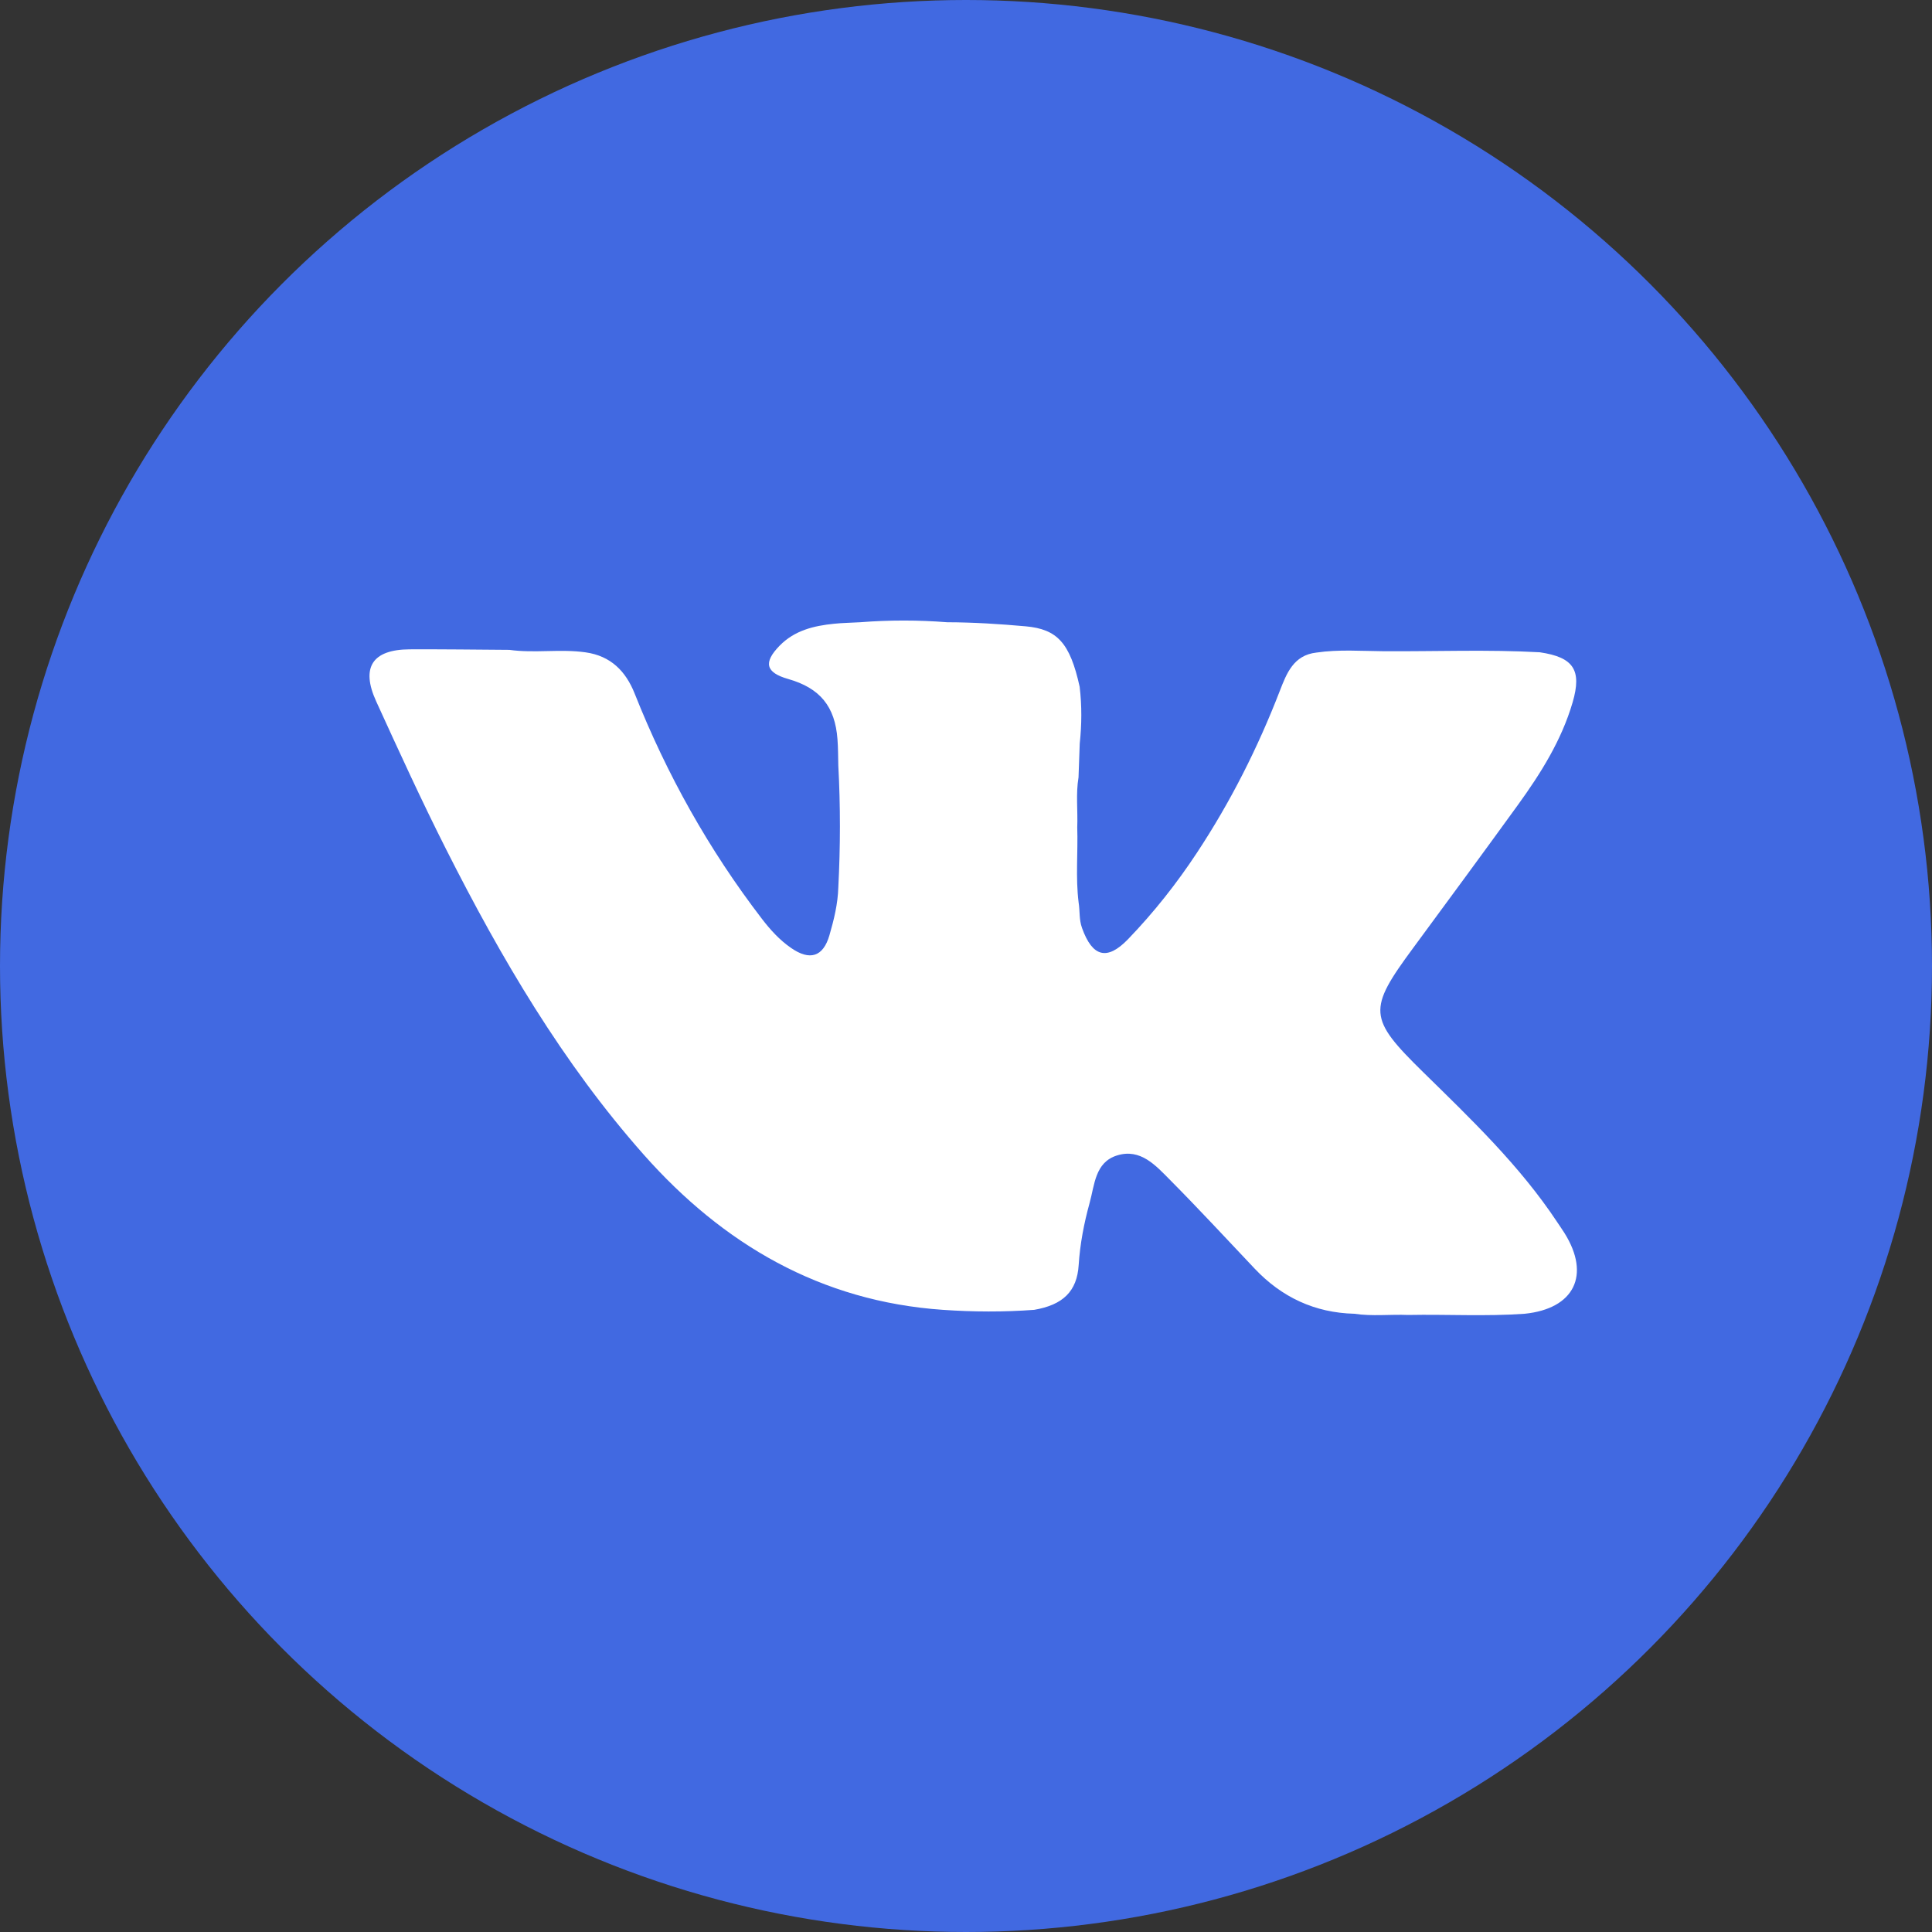 <?xml version="1.0" encoding="UTF-8"?>
<svg id="_Слой_1" data-name="Слой 1" xmlns="http://www.w3.org/2000/svg" viewBox="0 0 256 256">
  <rect x="0" y="0" width="256" height="256" fill="#333333" stroke="none"/>
  <defs>
    <style>
      .cls-1 {
        fill: #fff;
      }

      .cls-2 {
        fill: #4169e1;
      }
    </style>
  </defs>
  <circle class="cls-2" cx="128" cy="128" r="128"/>
  <path class="cls-1" d="m125.51,82.45c3.48.01,6.94.23,10.4.54,4.18.38,5.87,2.19,7.15,8.01.3,2.51.28,5.02.01,7.53l-.16,4.47c-.37,2.2-.08,4.42-.17,6.63.11,3.31-.23,6.63.18,9.94.19,1.13.04,2.27.46,3.41,1.37,3.82,3.31,4.35,6.09,1.47,3.4-3.53,6.44-7.37,9.14-11.47,4.45-6.74,8.06-13.9,10.97-21.43.9-2.32,1.82-4.74,4.85-5.08,2.97-.44,5.96-.2,8.94-.18,6.89.04,13.78-.24,20.66.14,4.48.66,5.6,2.35,4.35,6.64-1.47,5.03-4.22,9.4-7.25,13.59-4.59,6.34-9.23,12.64-13.87,18.94-6.04,8.18-5.98,9.31,1.3,16.45,6.36,6.24,12.82,12.4,17.78,19.89.32.49.66.96.97,1.46,3.48,5.57,1.28,10.01-5.28,10.68-5.14.37-10.3.06-15.44.16-2.38-.1-4.76.2-7.13-.16-5.25-.13-9.63-2.19-13.22-5.99-3.71-3.92-7.37-7.88-11.17-11.71-1.91-1.92-3.93-4.25-7.05-3.28-2.93.91-2.97,3.89-3.65,6.33-.74,2.69-1.26,5.4-1.44,8.2-.22,3.5-2.11,5.28-5.89,5.93-4.04.3-8.07.28-12.11,0-16.18-1.12-29.11-8.69-39.62-20.55-10.76-12.15-18.92-26.07-26.21-40.5-3.26-6.45-6.26-13.02-9.26-19.59-2.05-4.5-.49-6.85,4.43-6.88,4.41-.02,8.82.04,13.22.07,3.36.47,6.75-.15,10.11.33,3.31.47,5.31,2.47,6.5,5.47,4.25,10.71,9.83,20.68,16.85,29.83,1.12,1.46,2.34,2.81,3.86,3.86,2.49,1.74,4.26,1.19,5.09-1.66.6-2.07,1.12-4.17,1.18-6.35.28-5.39.29-10.77,0-16.16-.03-1.16-.02-2.32-.11-3.47-.32-4.36-2.32-6.79-6.53-7.99-2.99-.85-3.32-2.18-1.13-4.42,1.98-2.02,4.53-2.63,7.2-2.9,1.15-.12,2.31-.13,3.47-.2,3.84-.3,7.68-.3,11.52,0Z"/>
</svg>